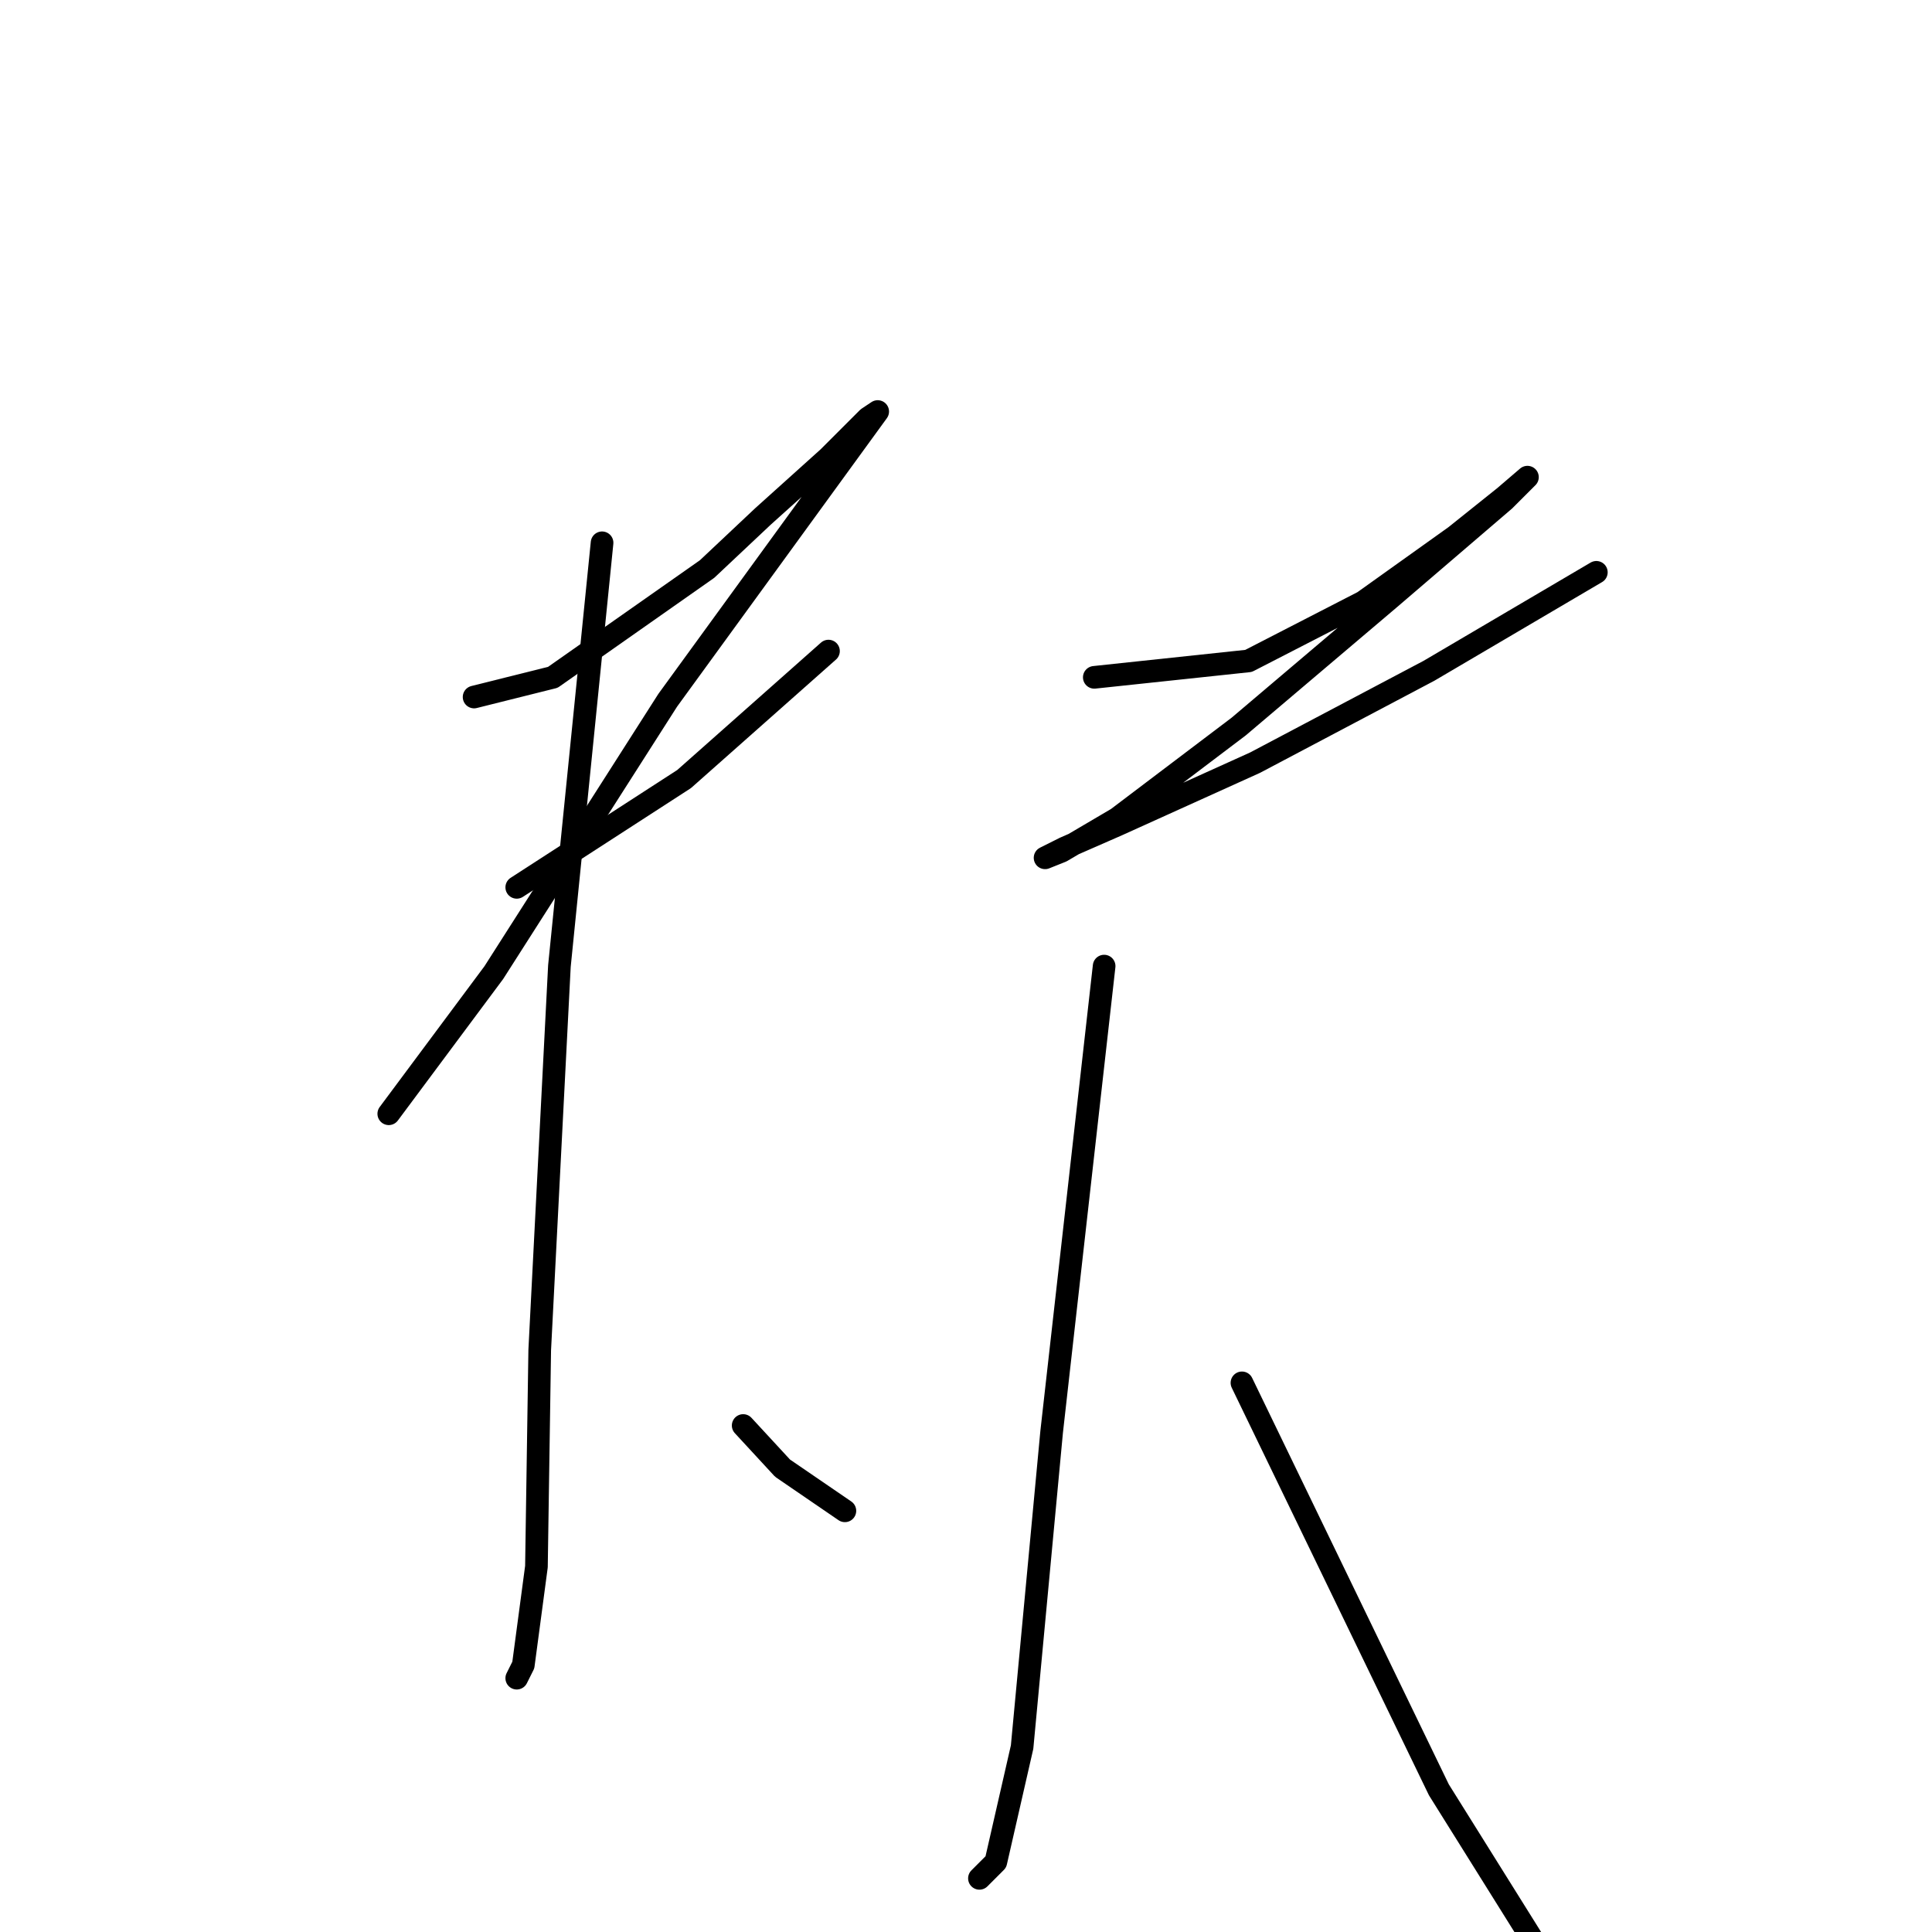 <?xml version="1.0" standalone="no"?>
    <svg width="256" height="256" xmlns="http://www.w3.org/2000/svg" version="1.1">
    <polyline stroke="black" stroke-width="3" stroke-linecap="round" fill="transparent" stroke-linejoin="round" points="62.819 92.359 73.255 89.75 93.691 75.401 101.083 68.444 109.779 60.618 114.997 55.4 116.301 54.53 109.344 64.096 88.473 92.794 65.428 128.883 51.514 147.58 51.514 147.58 " />
        <polyline stroke="black" stroke-width="3" stroke-linecap="round" fill="transparent" stroke-linejoin="round" points="68.472 117.578 90.647 103.229 109.779 86.271 109.779 86.271 " />
        <polyline stroke="black" stroke-width="3" stroke-linecap="round" fill="transparent" stroke-linejoin="round" points="79.777 71.923 74.125 128.013 71.516 178.886 71.081 207.584 69.342 220.628 68.472 222.367 68.472 222.367 " />
        <polyline stroke="black" stroke-width="3" stroke-linecap="round" fill="transparent" stroke-linejoin="round" points="98.474 188.887 103.692 194.539 111.953 200.192 111.953 200.192 " />
        <polyline stroke="black" stroke-width="3" stroke-linecap="round" fill="transparent" stroke-linejoin="round" points="144.999 89.75 165.435 87.576 180.653 79.749 192.828 71.053 199.35 65.835 202.394 63.226 199.35 66.27 184.132 79.314 164.131 96.272 148.043 108.447 140.651 112.795 138.477 113.665 141.086 112.36 148.043 109.316 166.305 101.055 189.35 88.88 211.525 75.836 211.525 75.836 " />
        <polyline stroke="black" stroke-width="3" stroke-linecap="round" fill="transparent" stroke-linejoin="round" points="146.303 128.013 139.346 189.757 135.433 231.498 131.954 246.717 129.78 248.891 129.78 248.891 " />
        <polyline stroke="black" stroke-width="3" stroke-linecap="round" fill="transparent" stroke-linejoin="round" points="164.565 183.234 190.654 237.151 212.395 271.936 227.178 287.589 247.18 301.503 247.18 301.503 " />
        </svg>